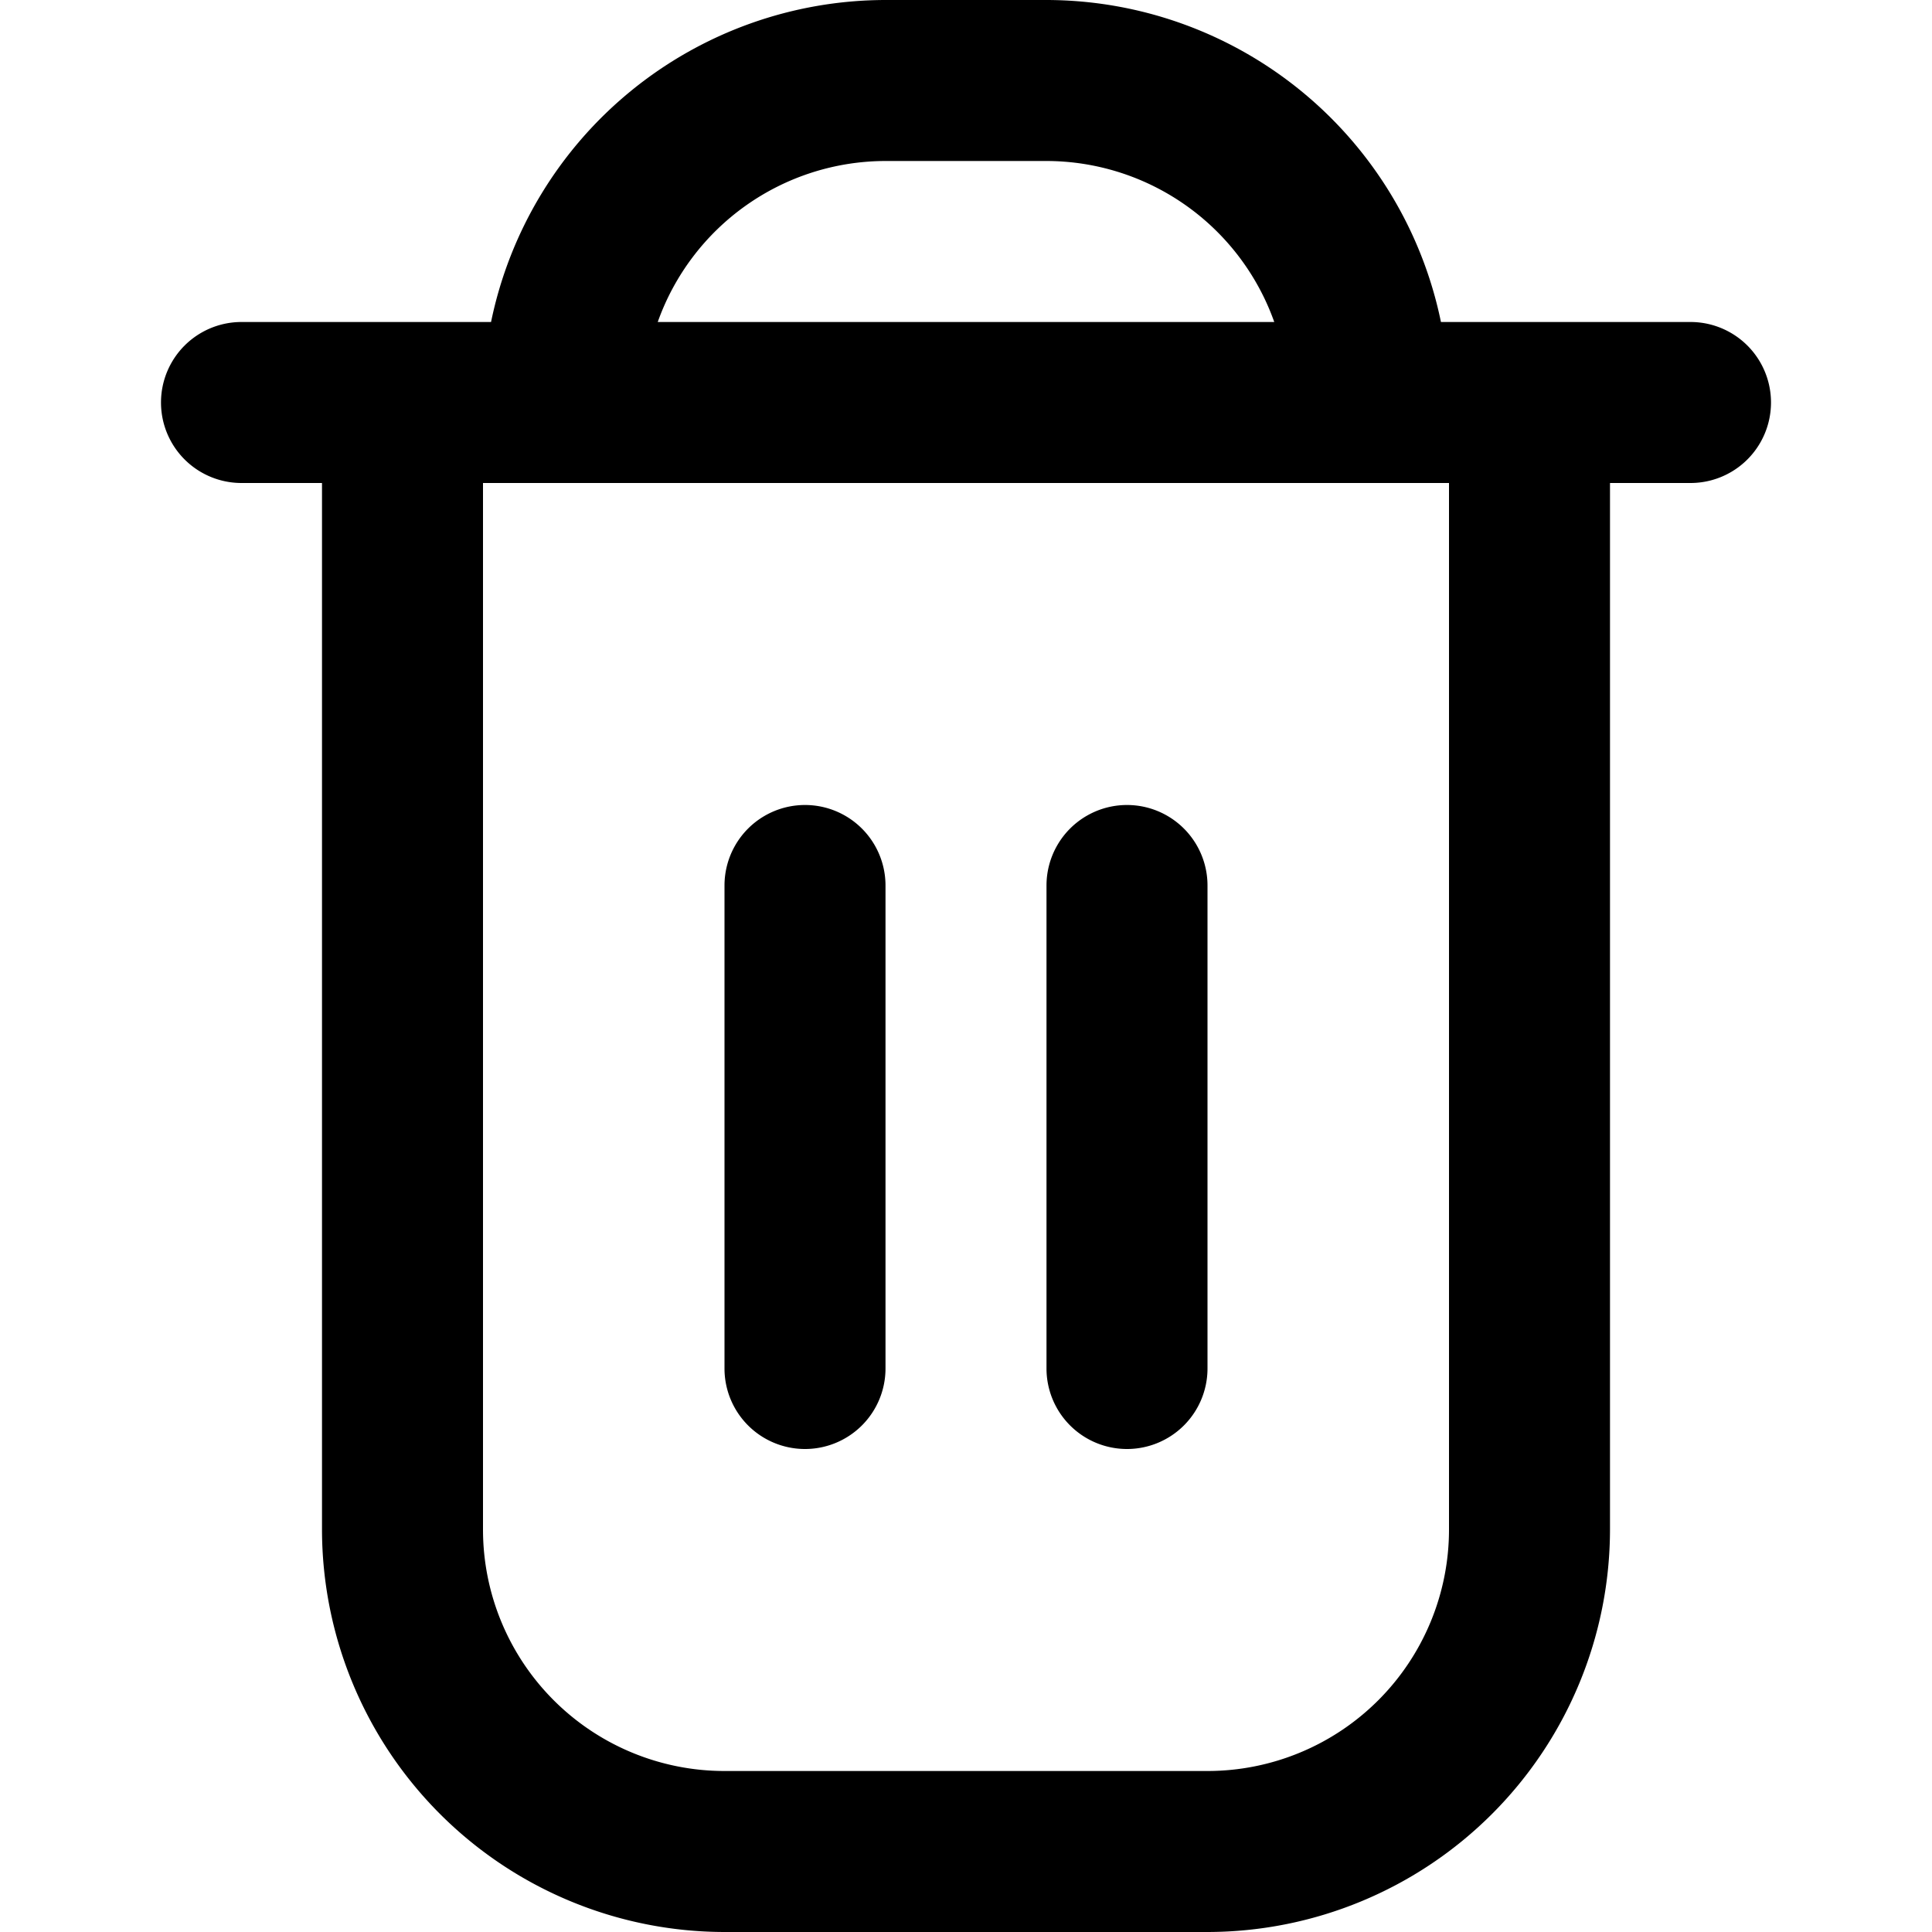 <svg fill="currentColor" xmlns="http://www.w3.org/2000/svg" viewBox="0 0 18 18">
  <path d="M15.75 3h-2.325A3.757 3.757 0 0 0 9.75 0h-1.5a3.757 3.757 0 0 0-3.675 3H2.25a.75.75 0 0 0 0 1.5H3v9.75A3.754 3.754 0 0 0 6.75 18h4.5A3.754 3.754 0 0 0 15 14.25V4.5h.75a.75.75 0 1 0 0-1.5Zm-7.5-1.5h1.5A2.255 2.255 0 0 1 11.872 3H6.128A2.255 2.255 0 0 1 8.25 1.5Zm5.25 12.75a2.25 2.25 0 0 1-2.25 2.25h-4.5a2.25 2.25 0 0 1-2.25-2.25V4.5h9v9.75Z"/>
  <path d="M7.5 13.5a.75.75 0 0 0 .75-.75v-4.5a.75.75 0 0 0-1.5 0v4.5a.75.75 0 0 0 .75.75ZM10.5 13.5a.75.75 0 0 0 .75-.75v-4.5a.75.75 0 1 0-1.5 0v4.5a.75.75 0 0 0 .75.75Z"/>
</svg>